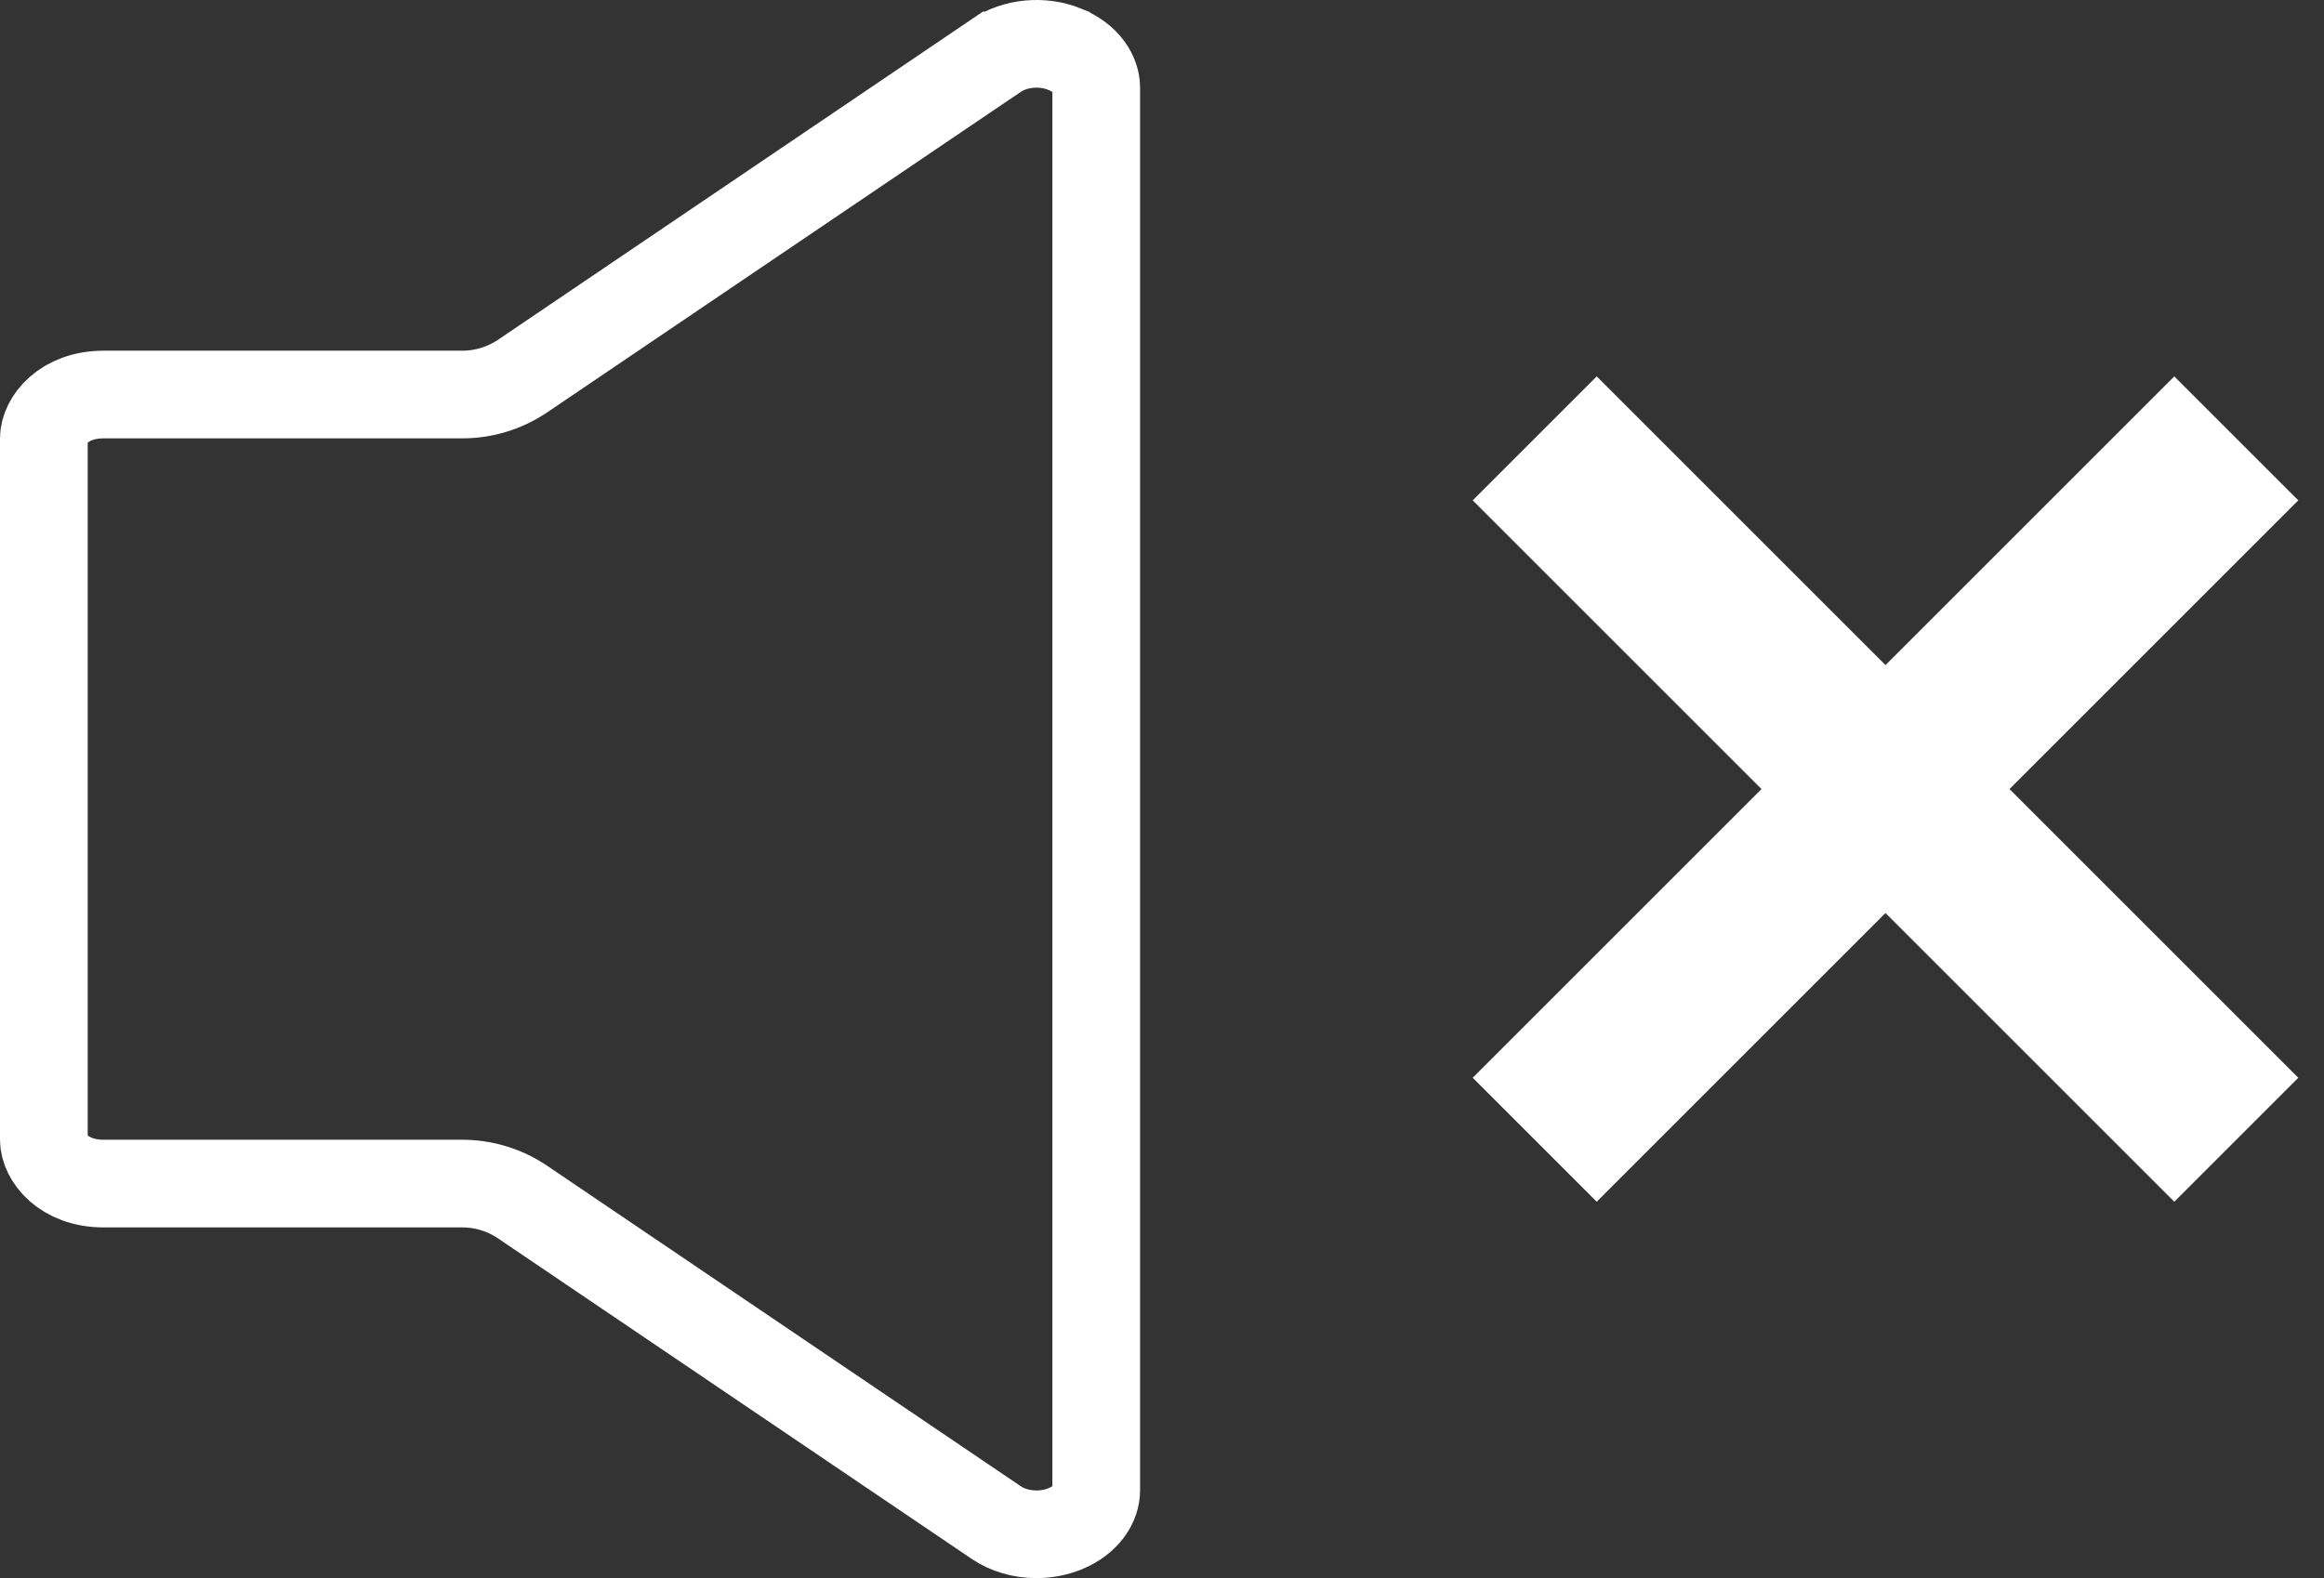 <svg width="53" height="36" viewBox="0 0 53 36" fill="none" xmlns="http://www.w3.org/2000/svg">
<rect x="0" y="0" width="53" height="36" fill="#333333" stroke="none"/>
<path d="M24.283 1.123L24.284 1.124C24.798 1.333 25 1.71 25 2V34C25 34.29 24.798 34.668 24.284 34.877L24.284 34.877C24.084 34.958 23.862 35 23.636 35C23.293 35 22.968 34.902 22.721 34.734L22.721 34.734L11.918 27.422C11.512 27.147 11.033 27 10.543 27H2.364C1.448 27 1 26.402 1 26V10C1 9.598 1.448 9 2.364 9H10.543C11.033 9 11.512 8.853 11.918 8.579L22.721 1.266L22.722 1.266C23.143 0.98 23.763 0.912 24.283 1.123Z" stroke="white" stroke-width="2"/>
<path d="M35 10L51 26" stroke="white" stroke-width="4"/>
<path d="M51 10L35 26" stroke="white" stroke-width="4"/>
</svg>
